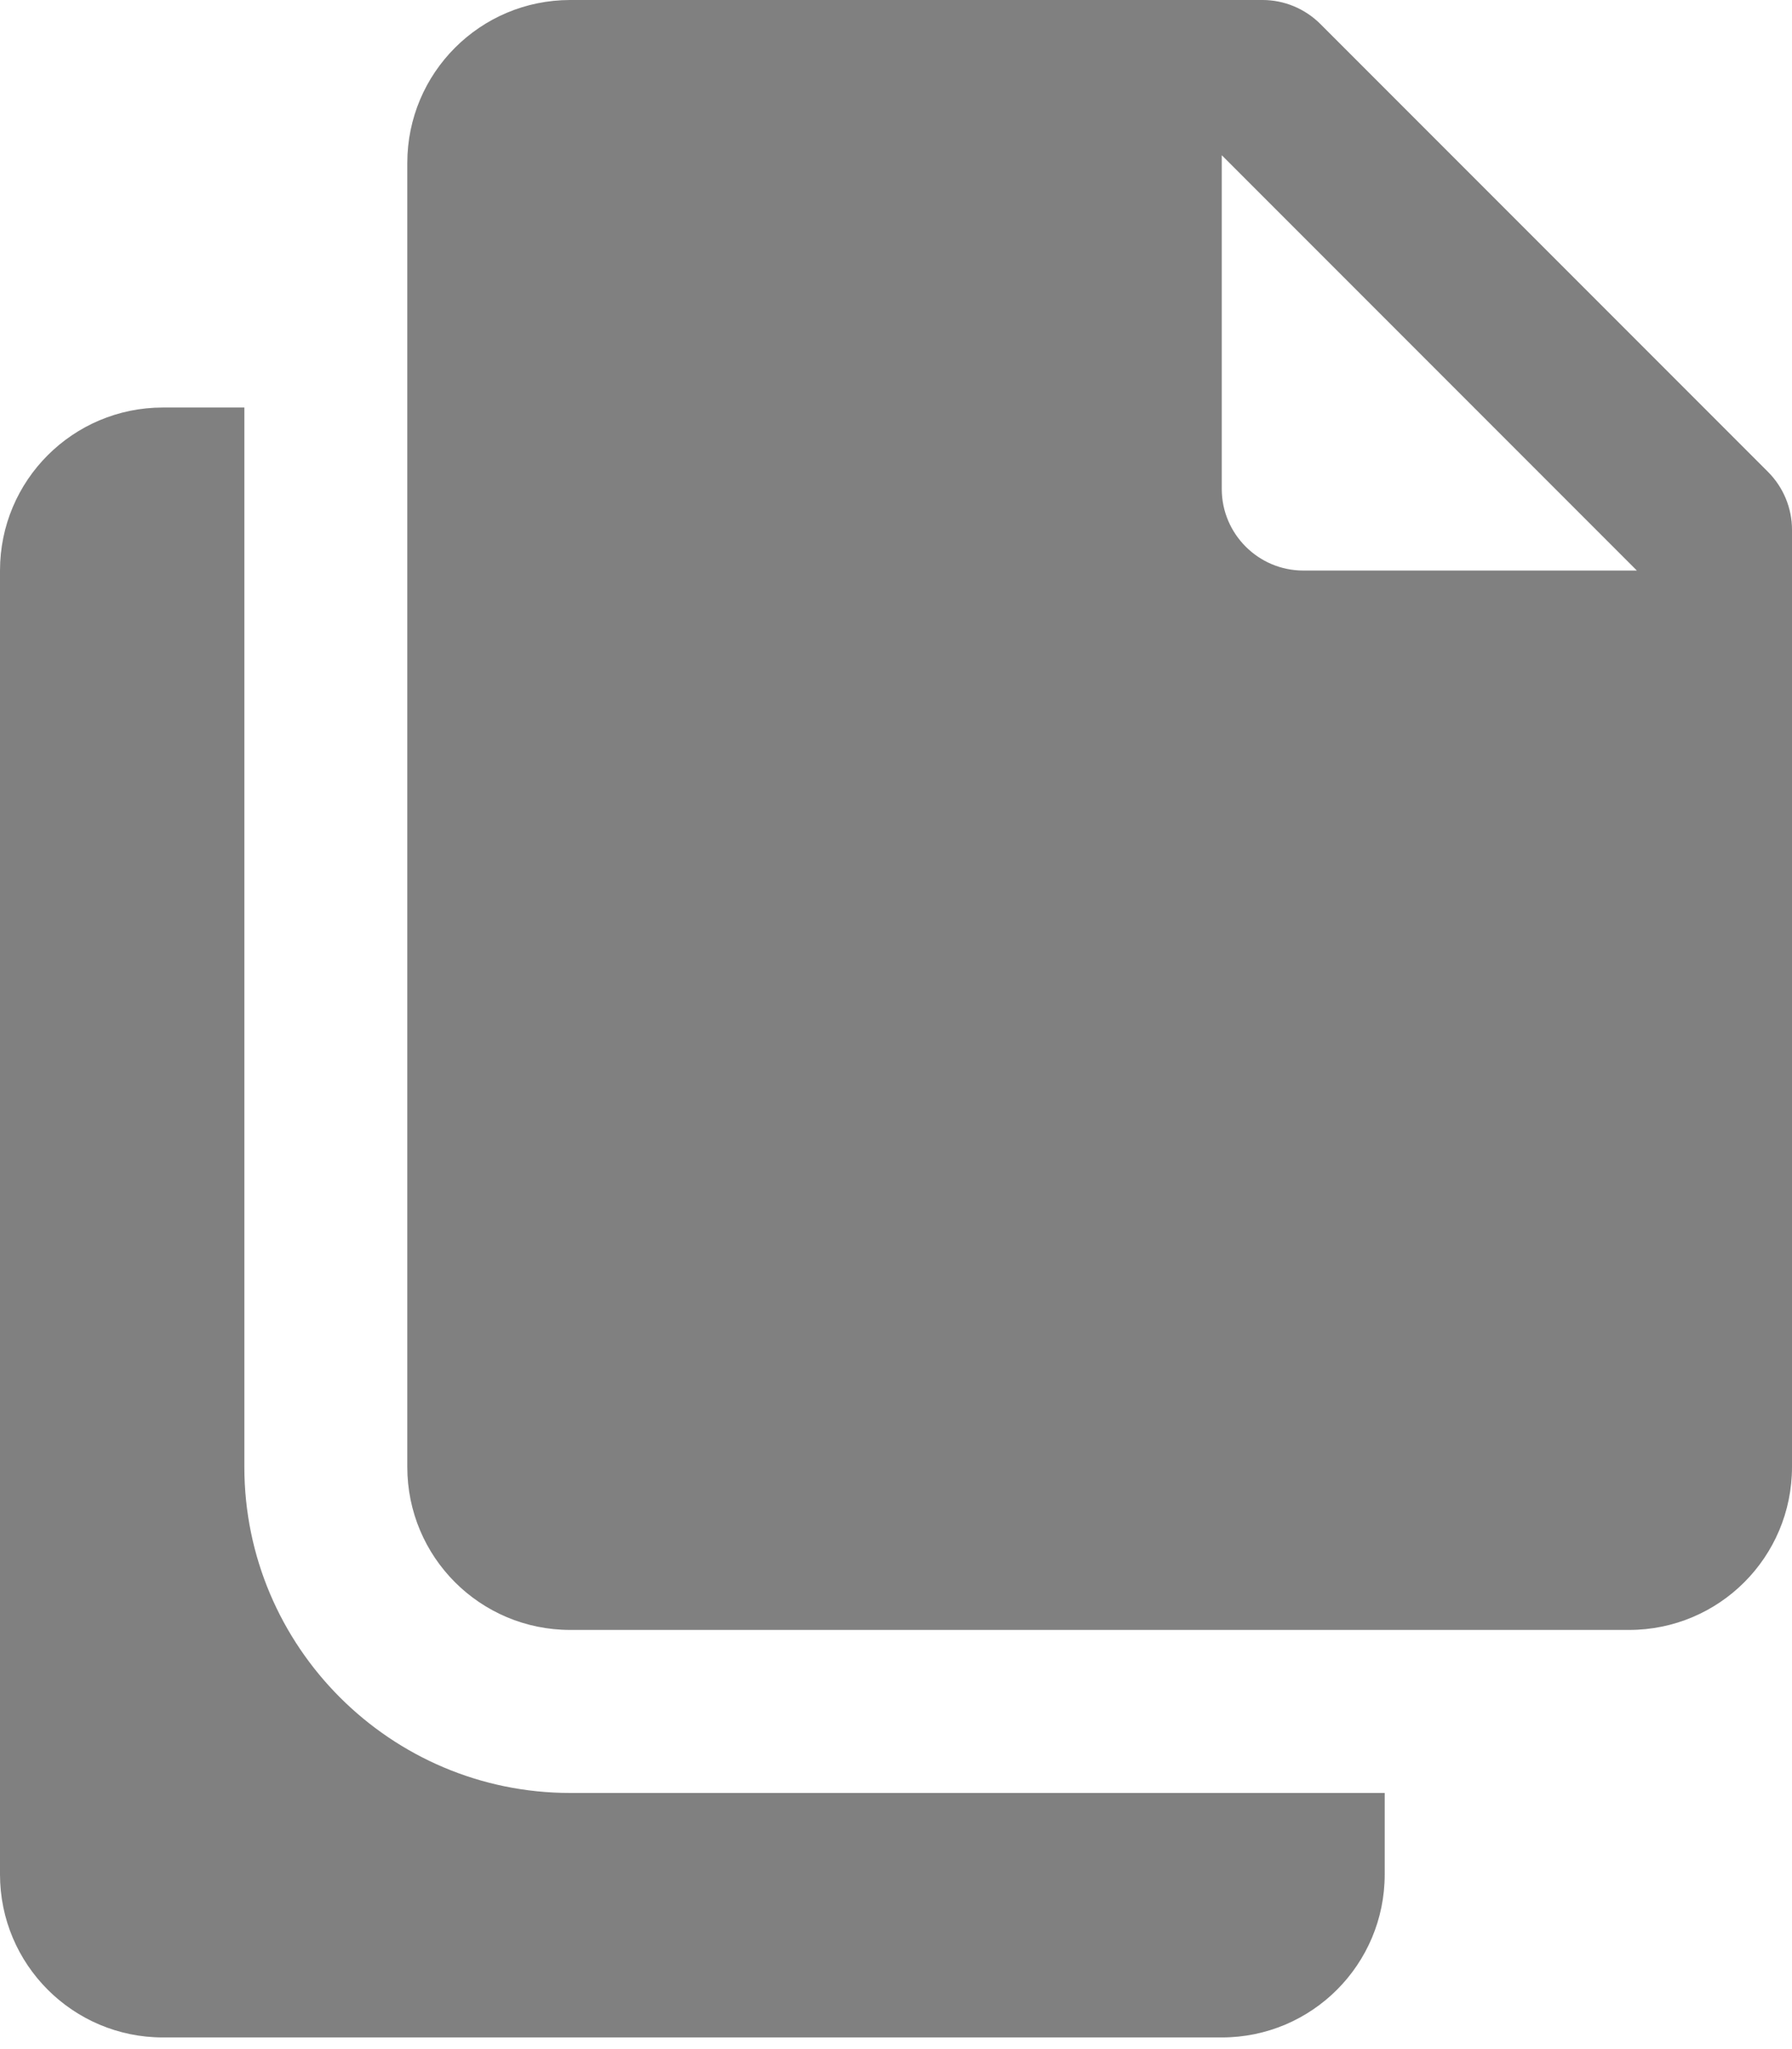 <svg width="14" height="16" viewBox="0 0 14 16" fill="none" xmlns="http://www.w3.org/2000/svg">
<path d="M4.455 0C3.751 0 3.182 0.57 3.182 1.273V11.454C3.182 12.158 3.751 12.727 4.455 12.727H12.727C13.431 12.727 14 12.158 14 11.454V4.136C14 3.968 13.933 3.806 13.814 3.686L10.314 0.186C10.194 0.067 10.032 0 9.864 0H4.455ZM9.545 1.212L12.788 4.455H10.182C9.831 4.455 9.545 4.169 9.545 3.818V1.212ZM1.273 3.182C0.57 3.182 0 3.751 0 4.455V14.636C0 15.339 0.57 15.909 1.273 15.909H9.545C10.249 15.909 10.818 15.339 10.818 14.636V14H4.455C3.051 14 1.909 12.858 1.909 11.454V3.182H1.273Z" fill="#808080"/>
</svg>
